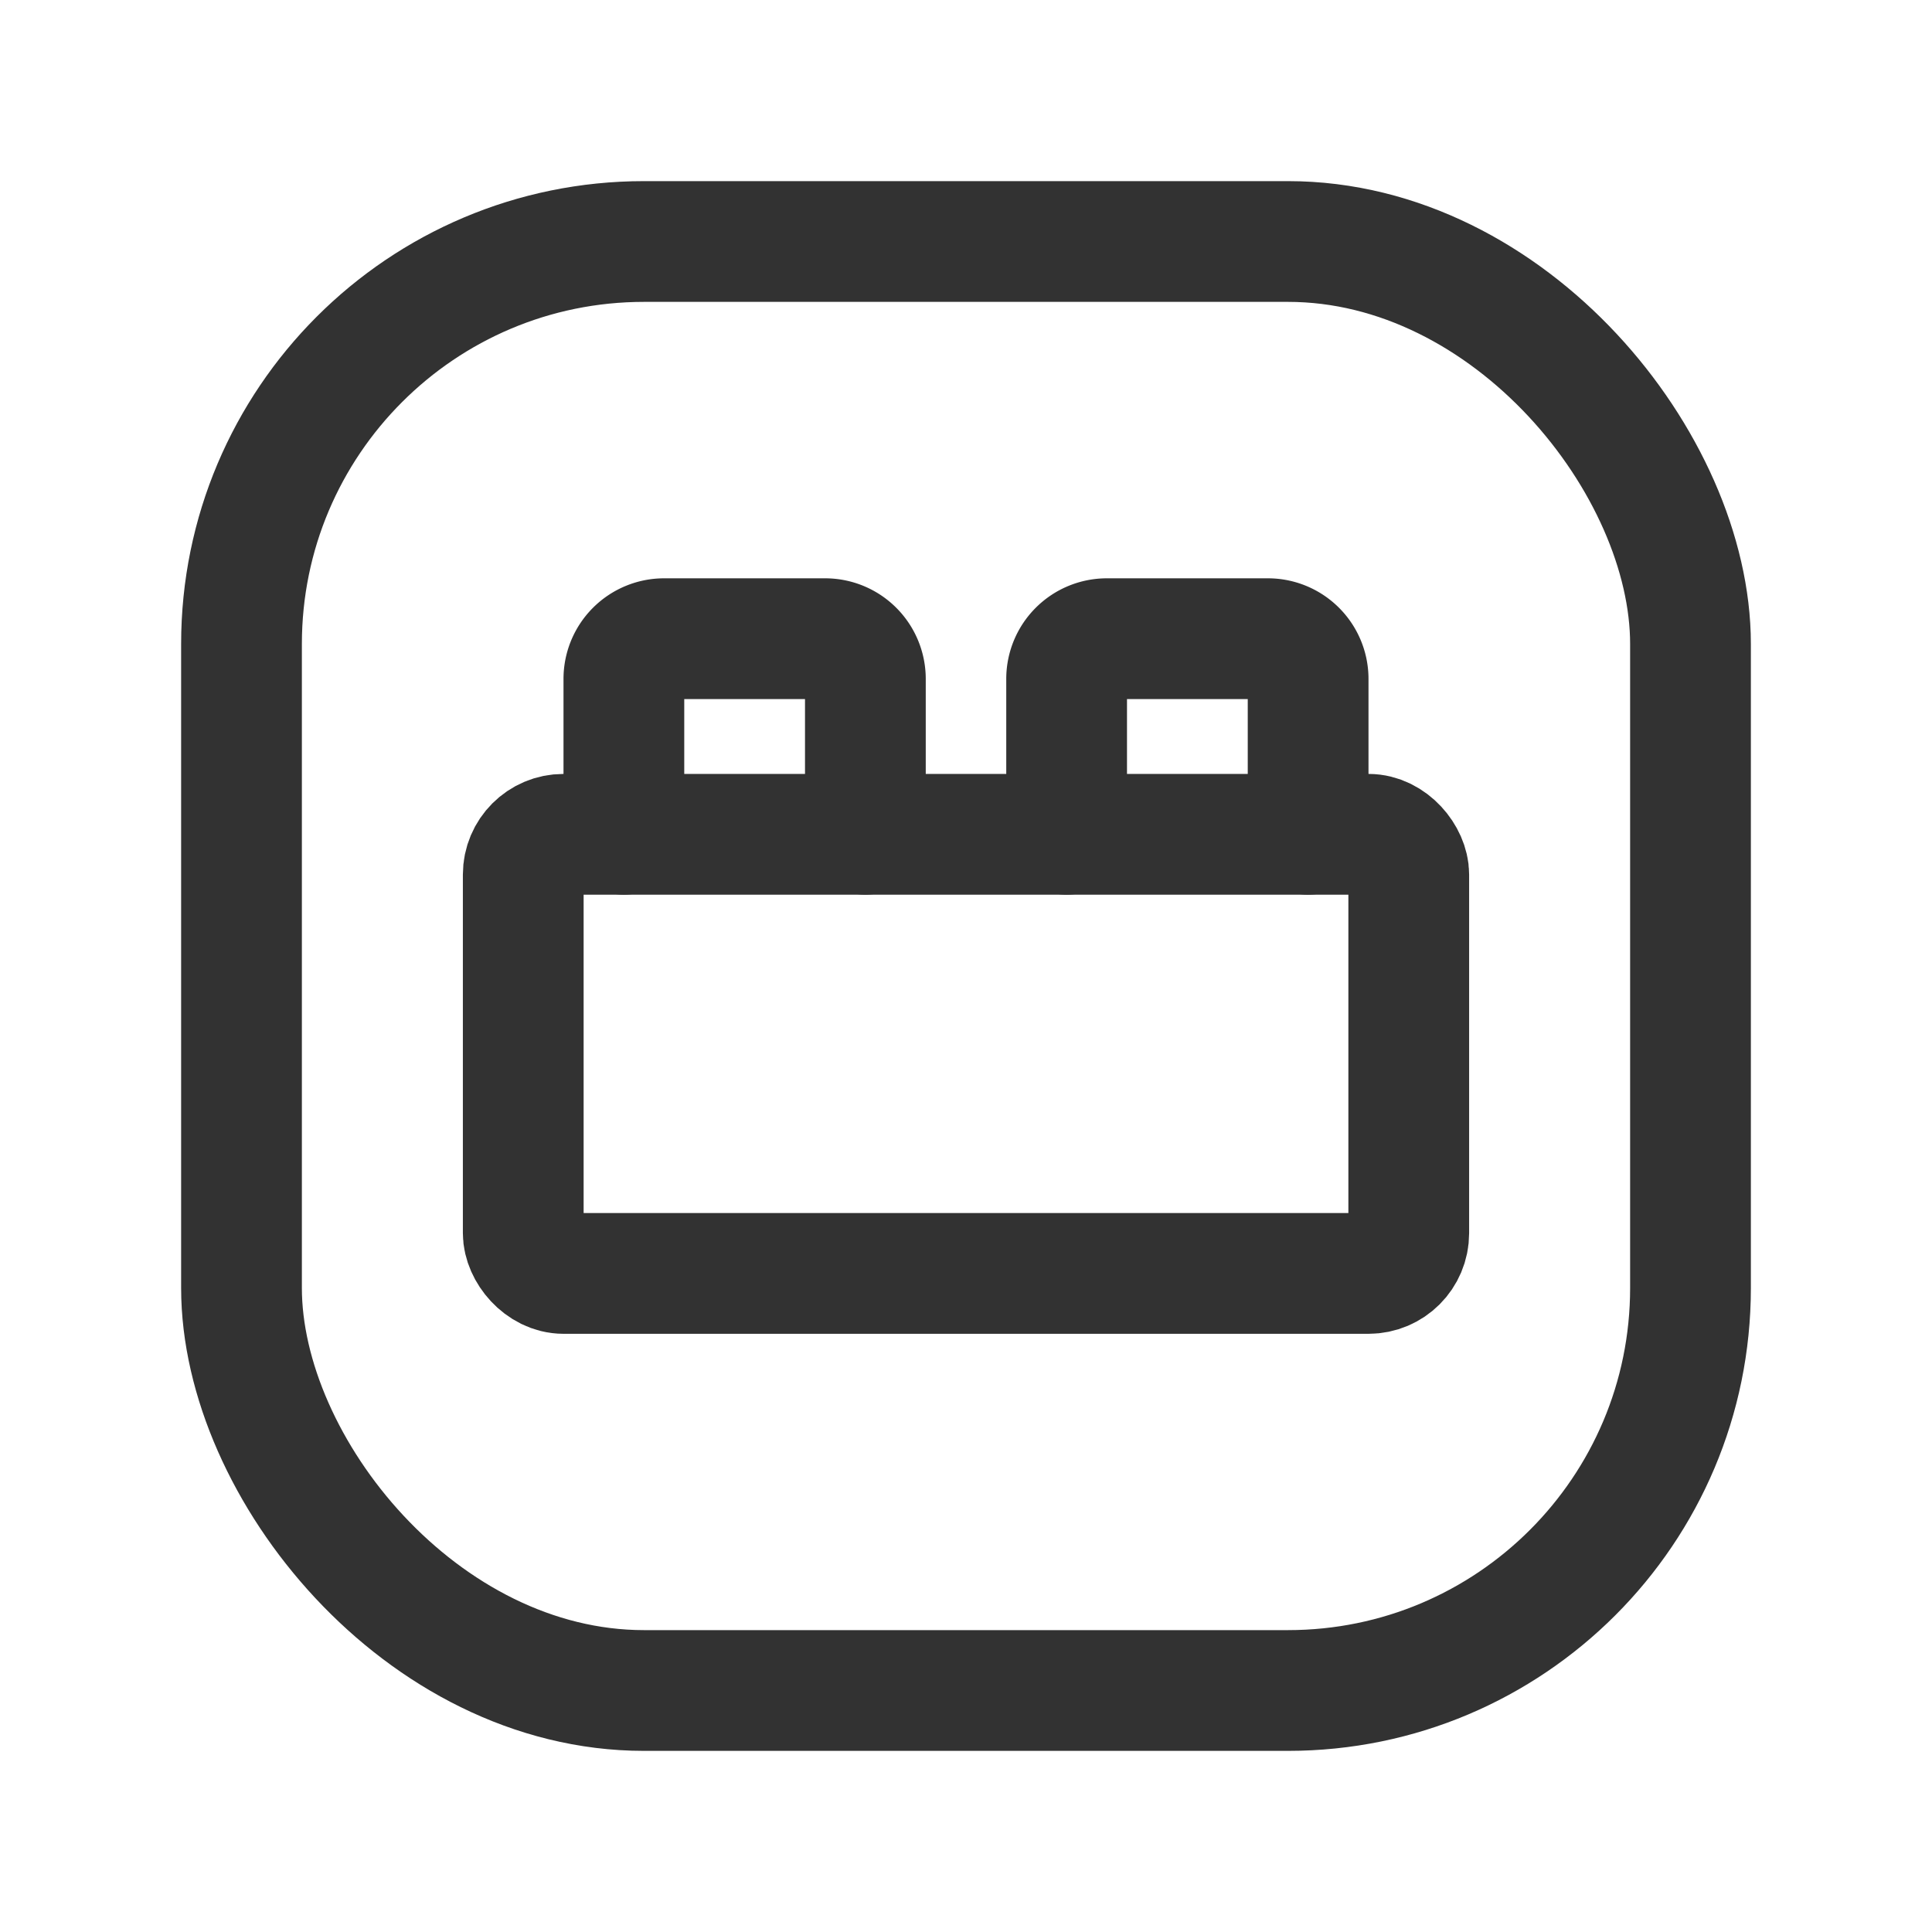 <svg id="Layer_3" data-name="Layer 3" xmlns="http://www.w3.org/2000/svg" viewBox="0 0 24 24"><title>toys-lego-Block-square</title><path d="M10.75,10.364V8.434a.5.5,0,0,0-.5-.5h-2a.5.5,0,0,0-.5.5v1.93" fill="none" stroke="#323232" stroke-linecap="round" stroke-linejoin="round" stroke-width="1.5"/><path d="M16.25,10.364V8.434a.5.5,0,0,0-.5-.5h-2a.5.5,0,0,0-.5.5v1.93" fill="none" stroke="#323232" stroke-linecap="round" stroke-linejoin="round" stroke-width="1.5"/><rect x="3" y="3" width="18" height="18" rx="5" stroke-width="1.5" stroke="#323232" stroke-linecap="round" stroke-linejoin="round" fill="none"/><rect x="6.5" y="10.364" width="11" height="5.455" rx="0.5" stroke-width="1.5" stroke="#323232" stroke-linecap="round" stroke-linejoin="round" fill="none"/><rect width="24" height="24" fill="none"/></svg>
